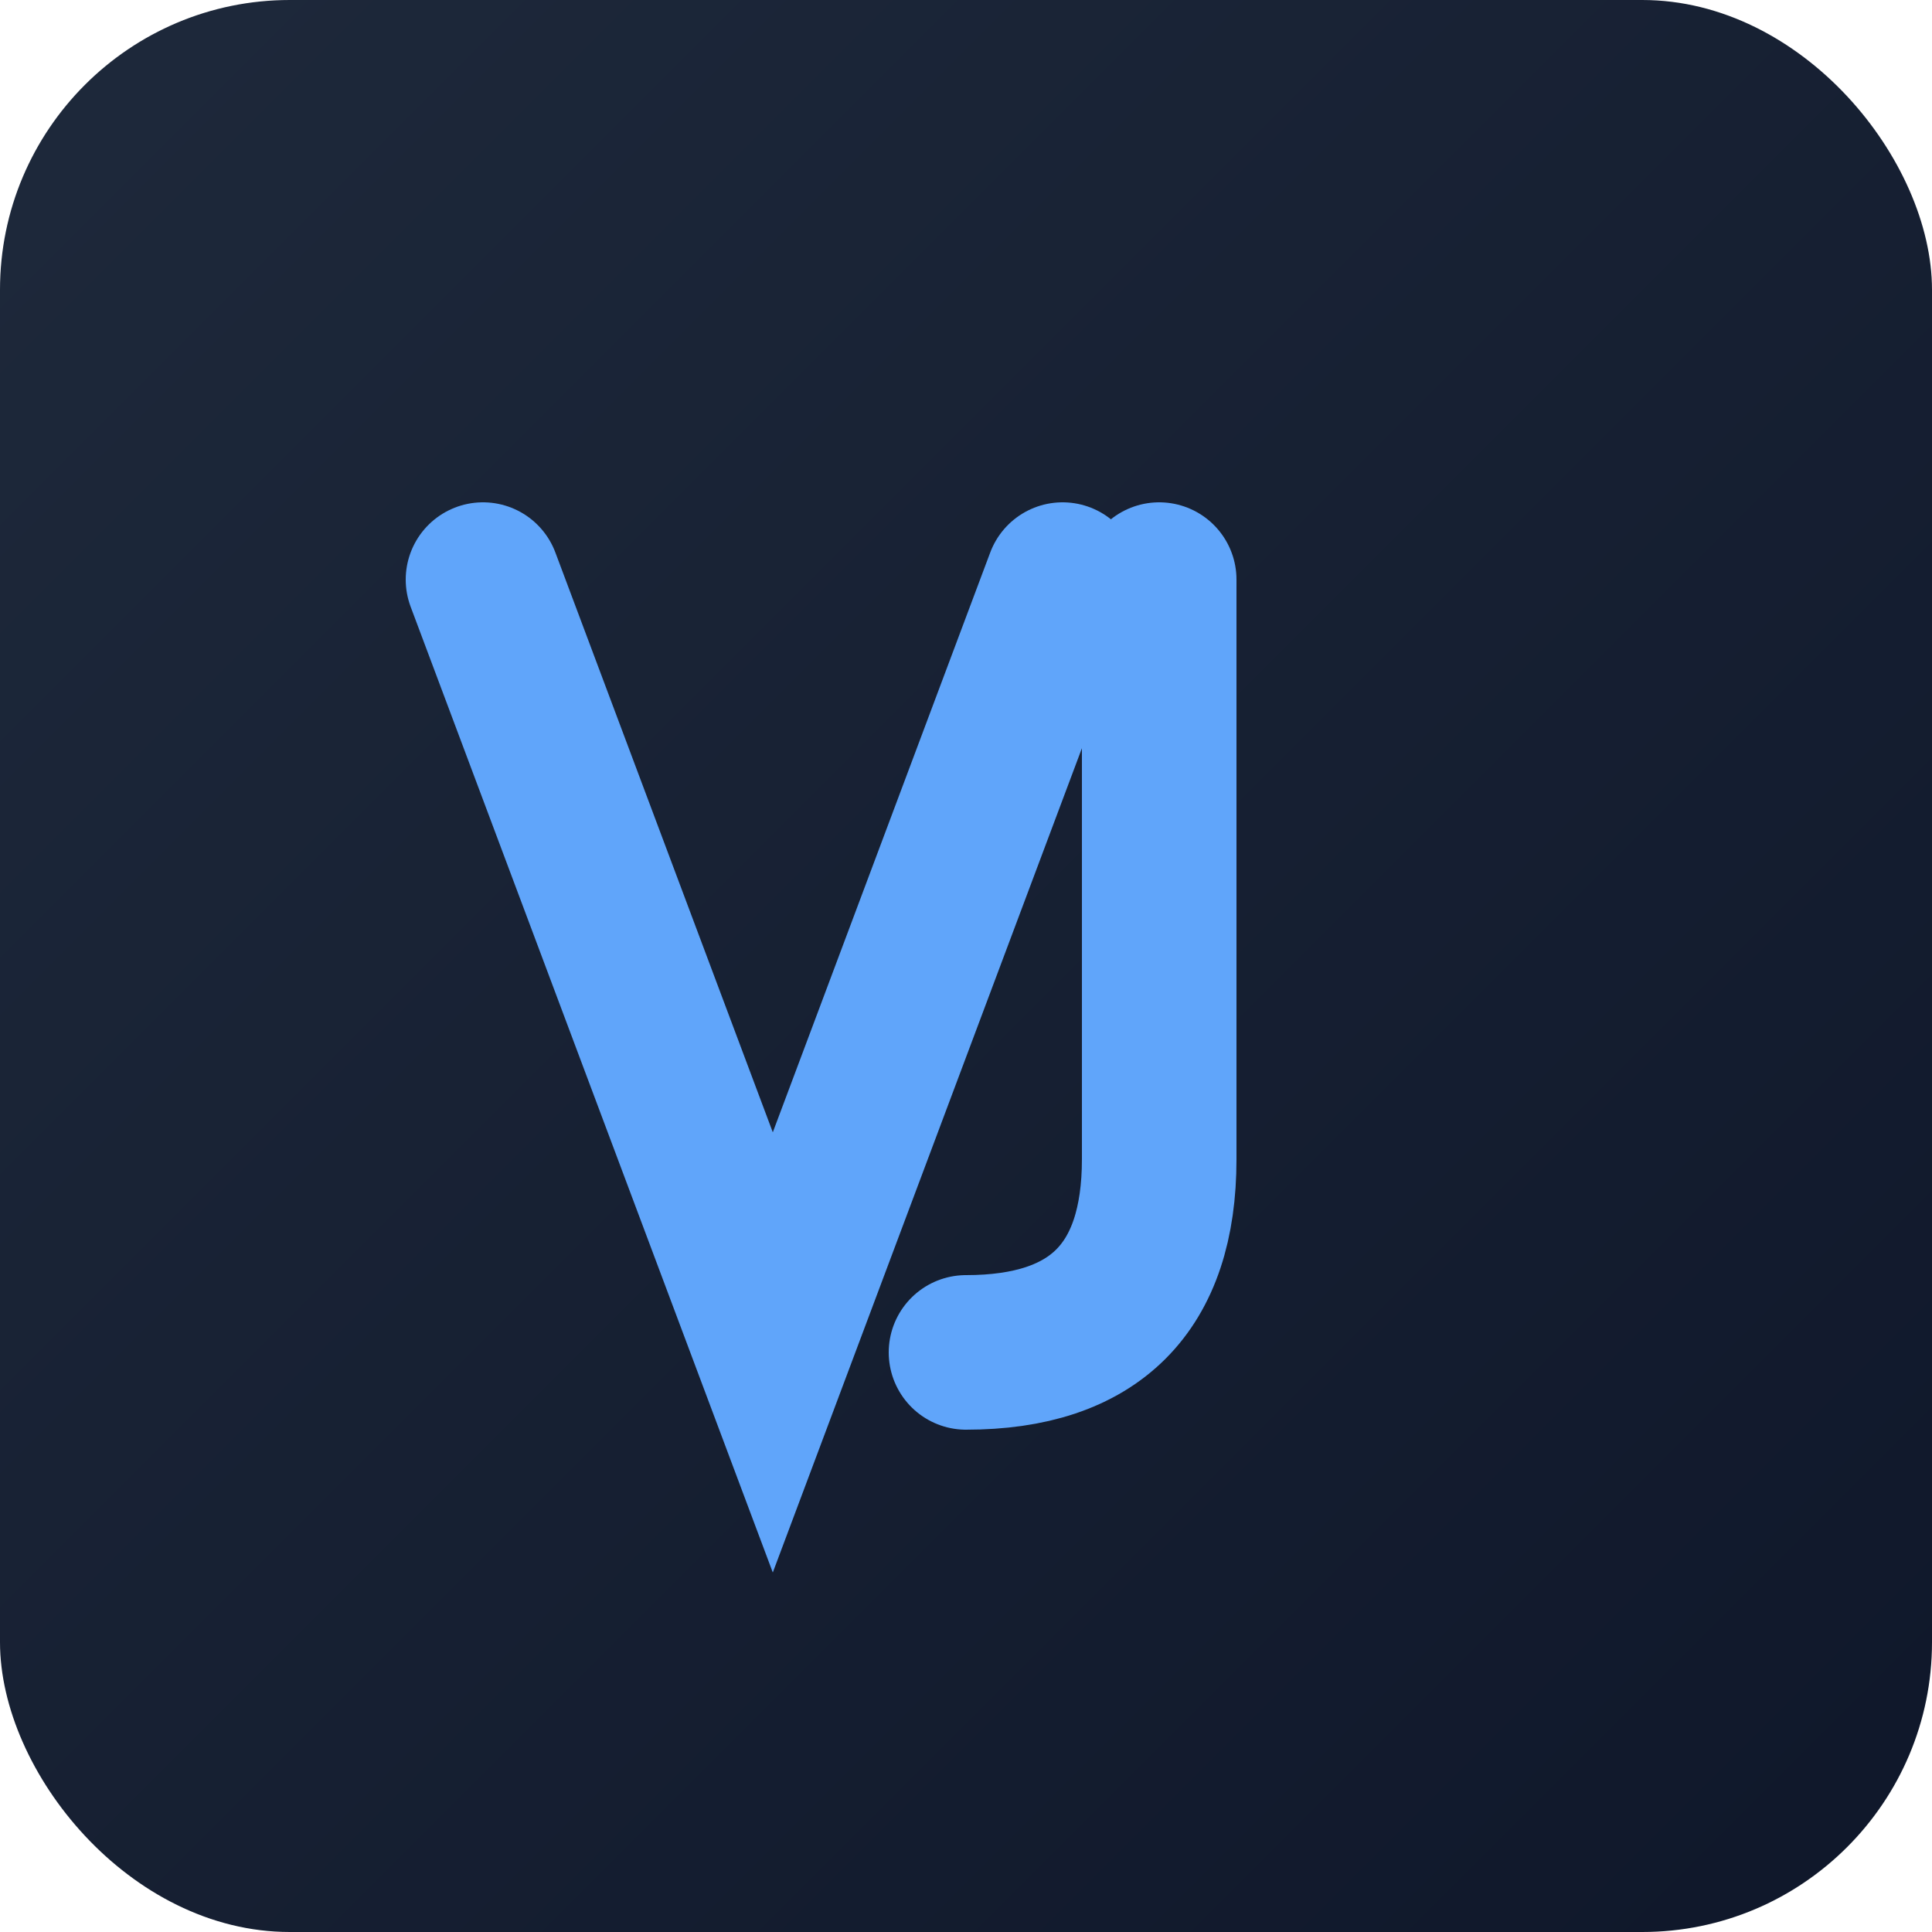<svg viewBox="0 0 100 100" xmlns="http://www.w3.org/2000/svg">
  <defs>
    <linearGradient id="darkNavy" x1="0%" y1="0%" x2="100%" y2="100%">
      <stop offset="0%" style="stop-color:#1e293b"/>
      <stop offset="100%" style="stop-color:#0f172a"/>
    </linearGradient>
  </defs>
  
  <!-- Background -->
  <rect width="100" height="100" rx="15" fill="url(#darkNavy)"/>
  
  <!-- VJ Letters -->
  <path d="M 25 30 L 40 70 L 55 30" 
        fill="none" stroke="#60a5fa" 
        stroke-width="8" 
        stroke-linecap="round"/>
  
  <path d="M 60 30 L 60 60 Q 60 70 50 70" 
        fill="none" stroke="#60a5fa" 
        stroke-width="8" 
        stroke-linecap="round"/>
</svg>

